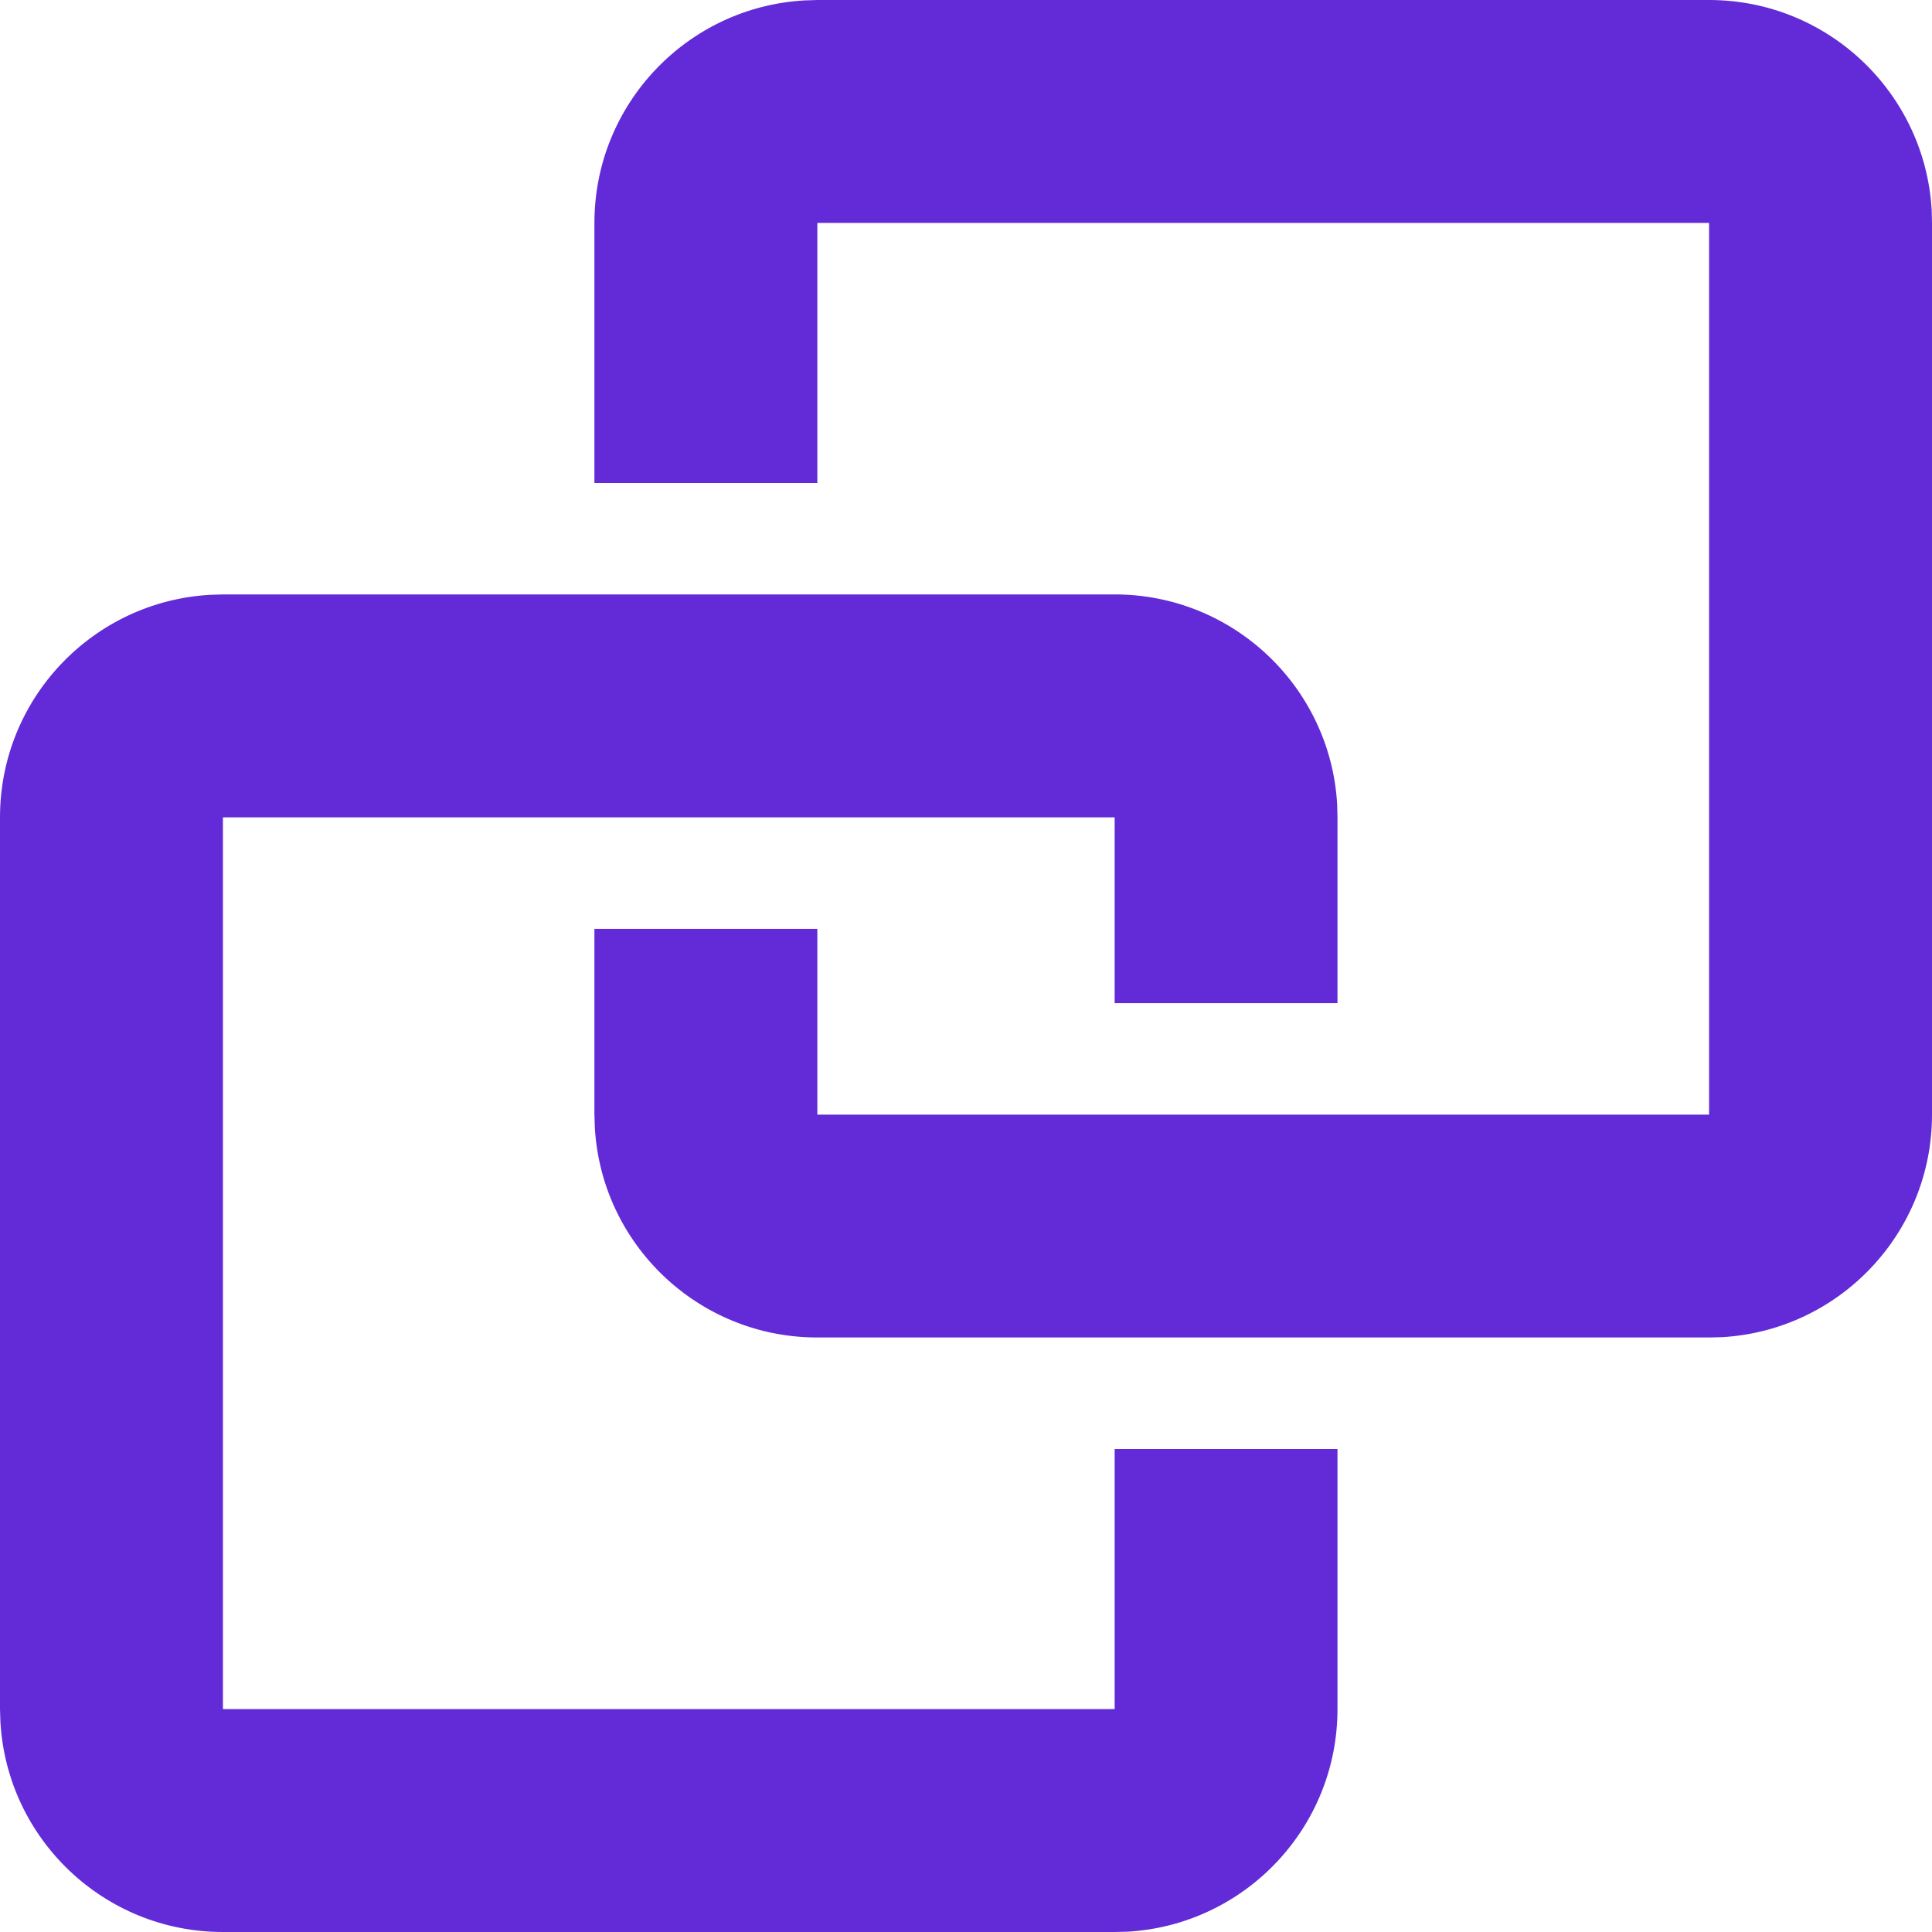<svg viewBox="0 0 18 18" fill="none" xmlns="http://www.w3.org/2000/svg">
  <path
    d="M10.385 5.538C11.491 5.538 12.395 6.403 12.458 7.493L12.461 7.615V9.346H10.385V7.615H2.077V15.923H10.385V13.5H12.461V15.923C12.461 17.029 11.597 17.933 10.507 17.997L10.385 18H2.077C0.971 18 0.067 17.135 0.004 16.045L0 15.923V7.615C0 6.509 0.865 5.605 1.955 5.542L2.077 5.538H10.385ZM7.615 12.461C6.509 12.461 5.605 11.597 5.542 10.507L5.538 10.385V8.654H7.615V10.385H15.923V2.077H7.615V4.5H5.538V2.077C5.538 0.971 6.403 0.067 7.493 0.004L7.615 0H15.923C17.029 0 17.933 0.865 17.997 1.955L18 2.077V10.385C18 11.491 17.135 12.395 16.045 12.458L15.923 12.461H7.615Z"
    fill="#622BD7" />
</svg>